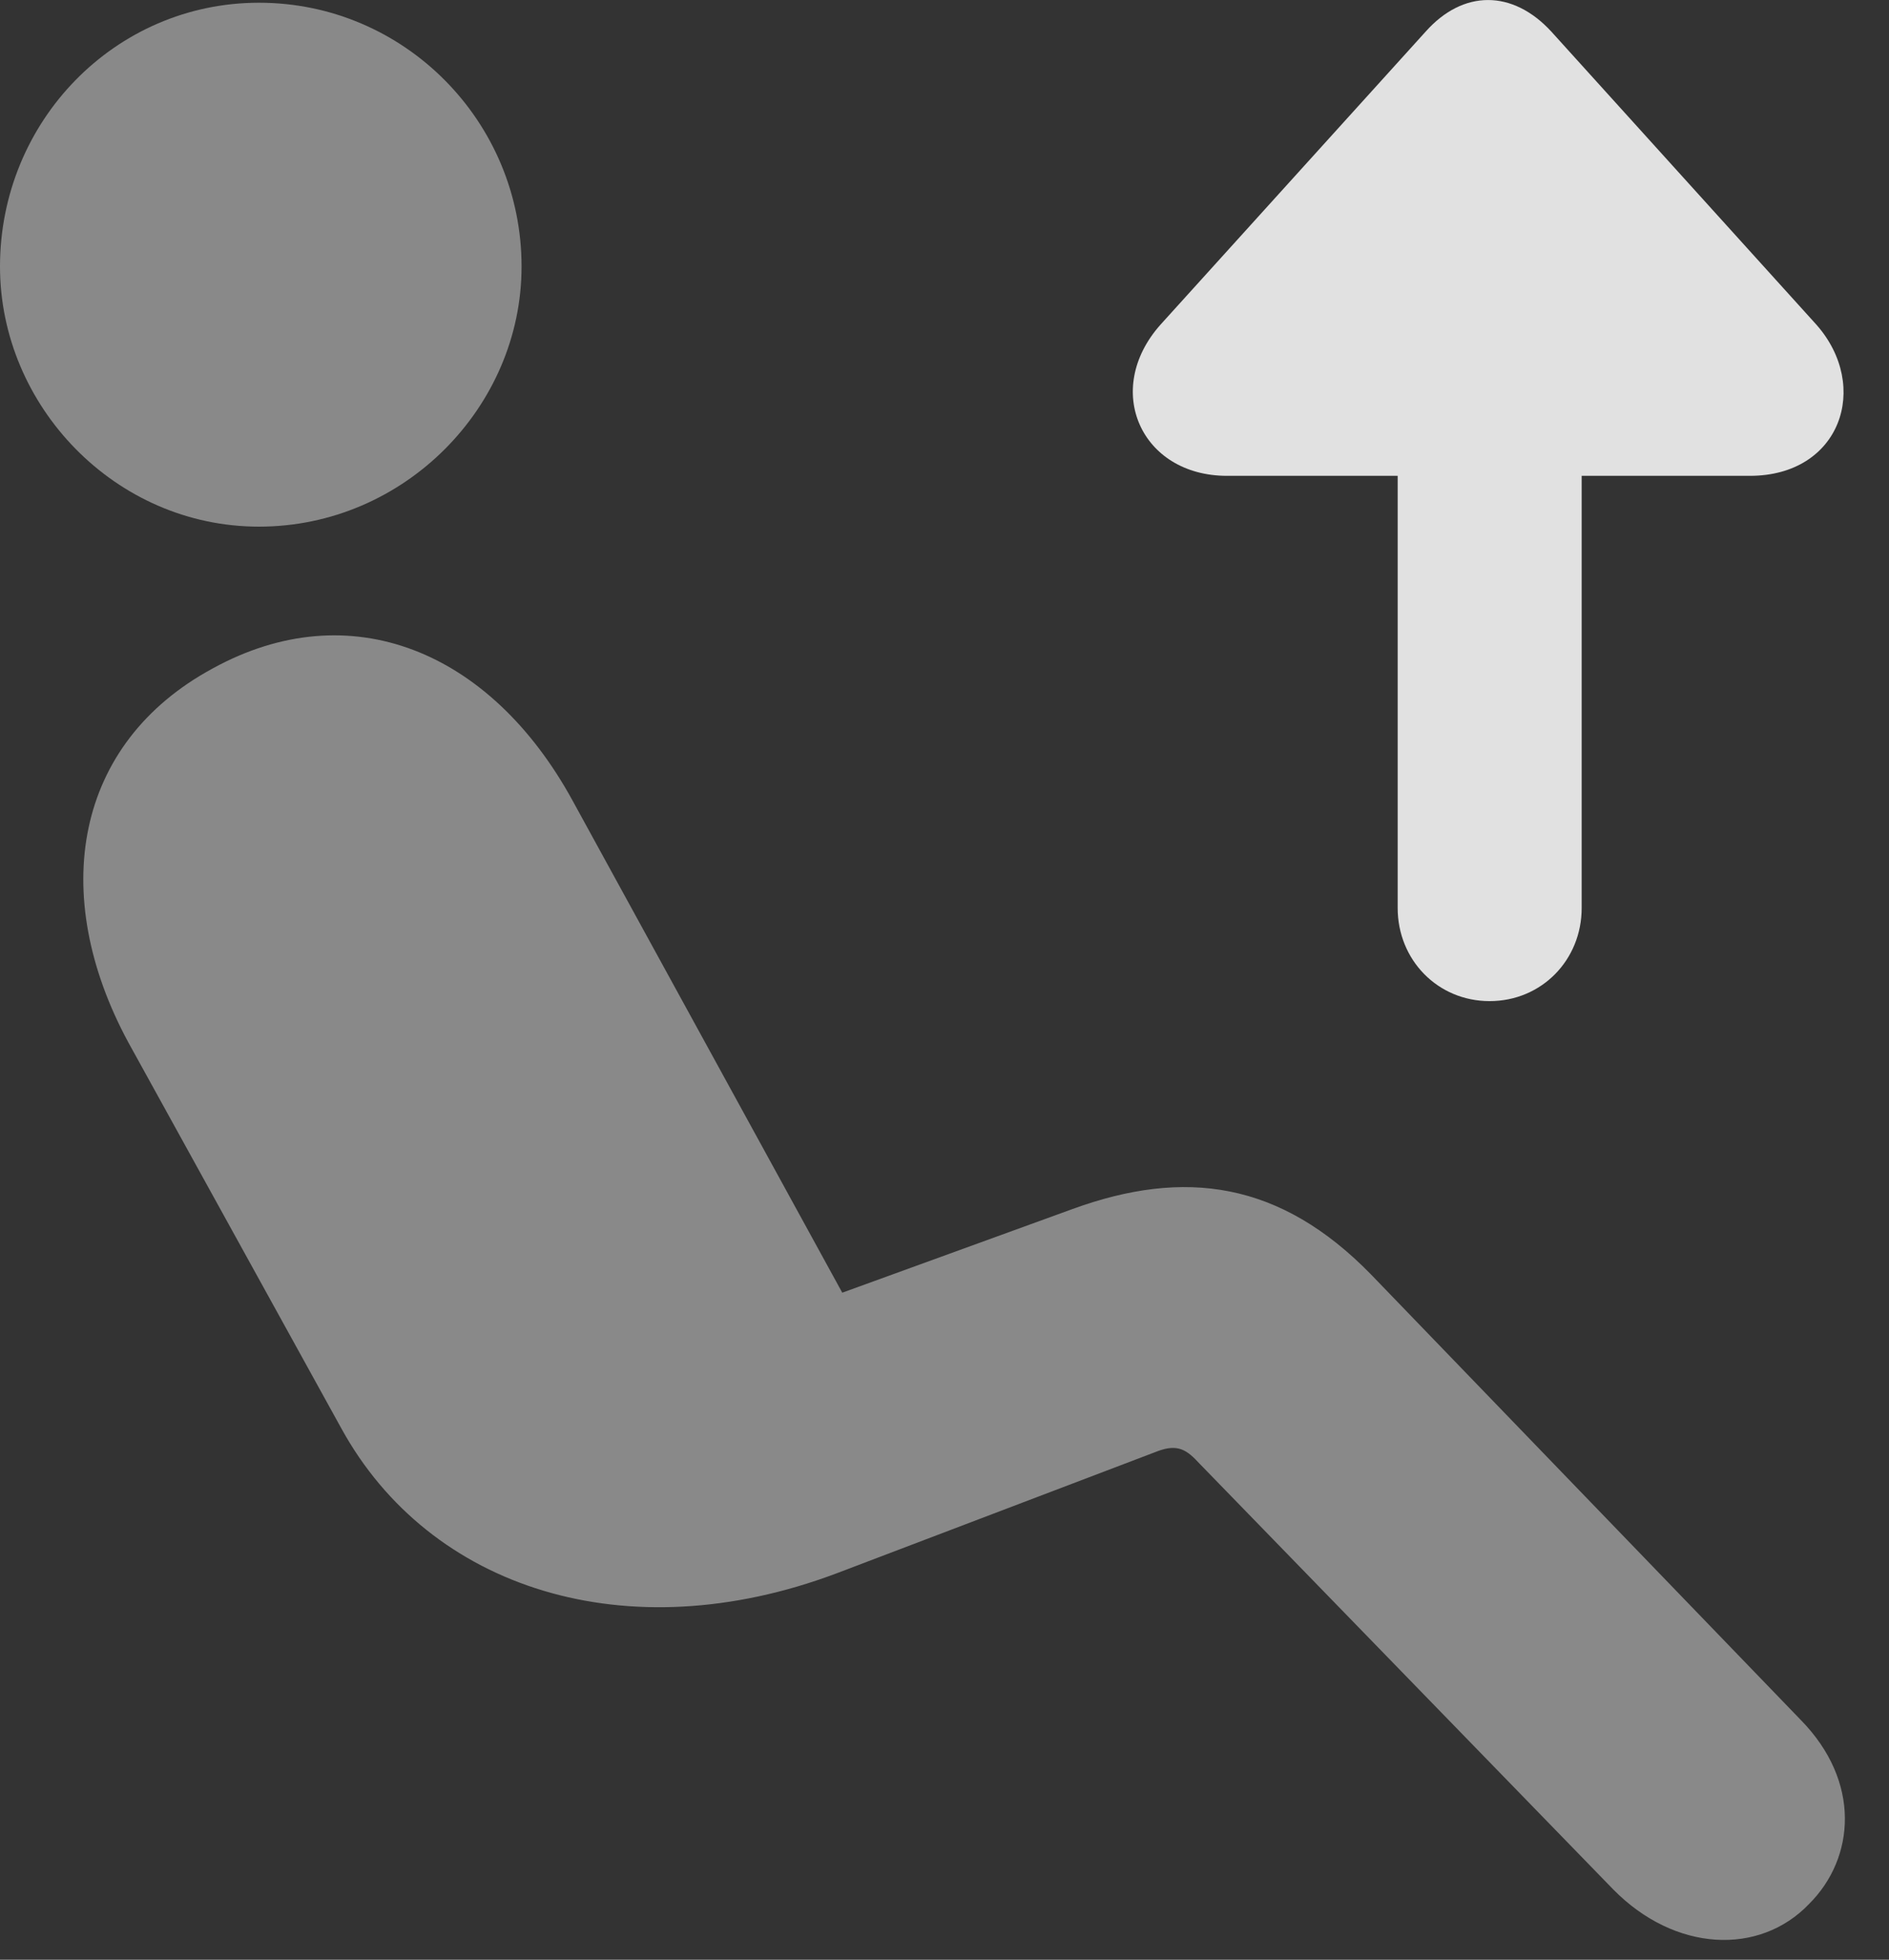 <?xml version="1.0" encoding="UTF-8"?>
<!--Generator: Apple Native CoreSVG 341-->
<!DOCTYPE svg
PUBLIC "-//W3C//DTD SVG 1.1//EN"
       "http://www.w3.org/Graphics/SVG/1.1/DTD/svg11.dtd">
<svg version="1.1" xmlns="http://www.w3.org/2000/svg" xmlns:xlink="http://www.w3.org/1999/xlink" viewBox="0 0 15.244 15.815">
 <rect x="0" y="0" width="15.244" height="15.815" fill="#333333" stroke="none"/>
 <g>
  <rect height="15.815" opacity="0" width="15.244" x="0" y="0"/>
  <path d="M2.09 4.25C0.928 4.25 0 3.274 0 2.151C0 0.979 0.928 0.022 2.09 0.022C3.262 0.022 4.209 0.979 4.209 2.151C4.209 3.284 3.262 4.25 2.09 4.25ZM14.6 15.364C14.199 15.784 13.516 15.754 13.018 15.247L9.668 11.799C9.561 11.682 9.482 11.653 9.316 11.721L6.748 12.698C5.059 13.332 3.467 12.825 2.754 11.526L1.035 8.411C0.391 7.219 0.596 5.999 1.719 5.393C2.822 4.788 3.955 5.247 4.619 6.458L6.797 10.432L8.652 9.758C9.561 9.426 10.332 9.534 11.065 10.286L14.531 13.879C15.02 14.377 14.971 14.993 14.6 15.364Z" fill="white" fill-opacity="0.425"/>
  <path d="M9.902 3.84L14.121 3.84C14.854 3.84 15.098 3.118 14.658 2.62L12.52 0.256C12.207-0.085 11.807-0.085 11.504 0.256L9.365 2.62C8.896 3.147 9.209 3.84 9.902 3.84ZM12.764 7.327L12.764 2.083C12.764 1.653 12.441 1.331 12.021 1.331C11.602 1.331 11.279 1.653 11.279 2.083L11.279 7.327C11.279 7.747 11.602 8.079 12.021 8.079C12.441 8.079 12.764 7.747 12.764 7.327Z" fill="white" fill-opacity="0.85"/>
 </g>
</svg>
